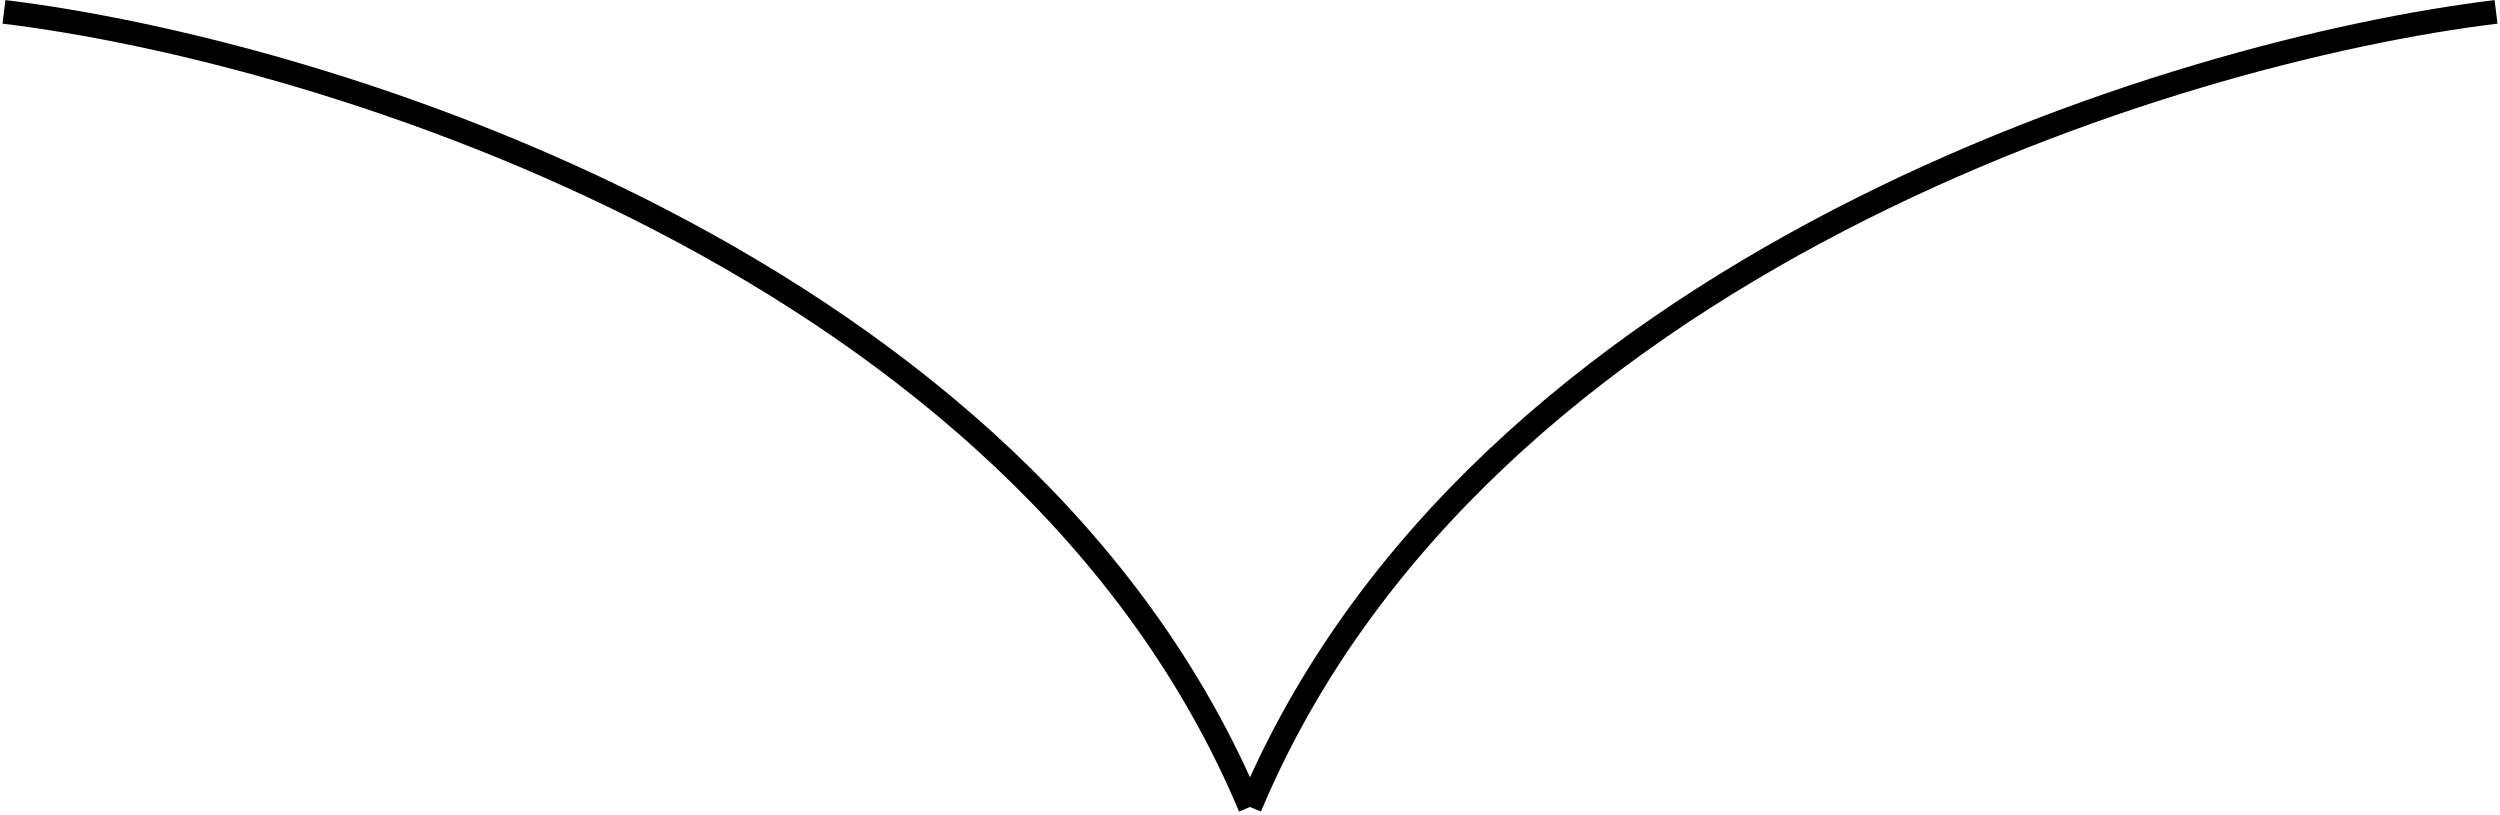 <svg width="632" height="206" viewBox="0 0 632 206" fill="none" xmlns="http://www.w3.org/2000/svg">
<path d="M1 3C82 12.833 258.4 66.8 316 204" stroke="black" stroke-width="6"/>
<path d="M631 3C550 12.833 373.6 66.8 316 204" stroke="black" stroke-width="6"/>
</svg>
